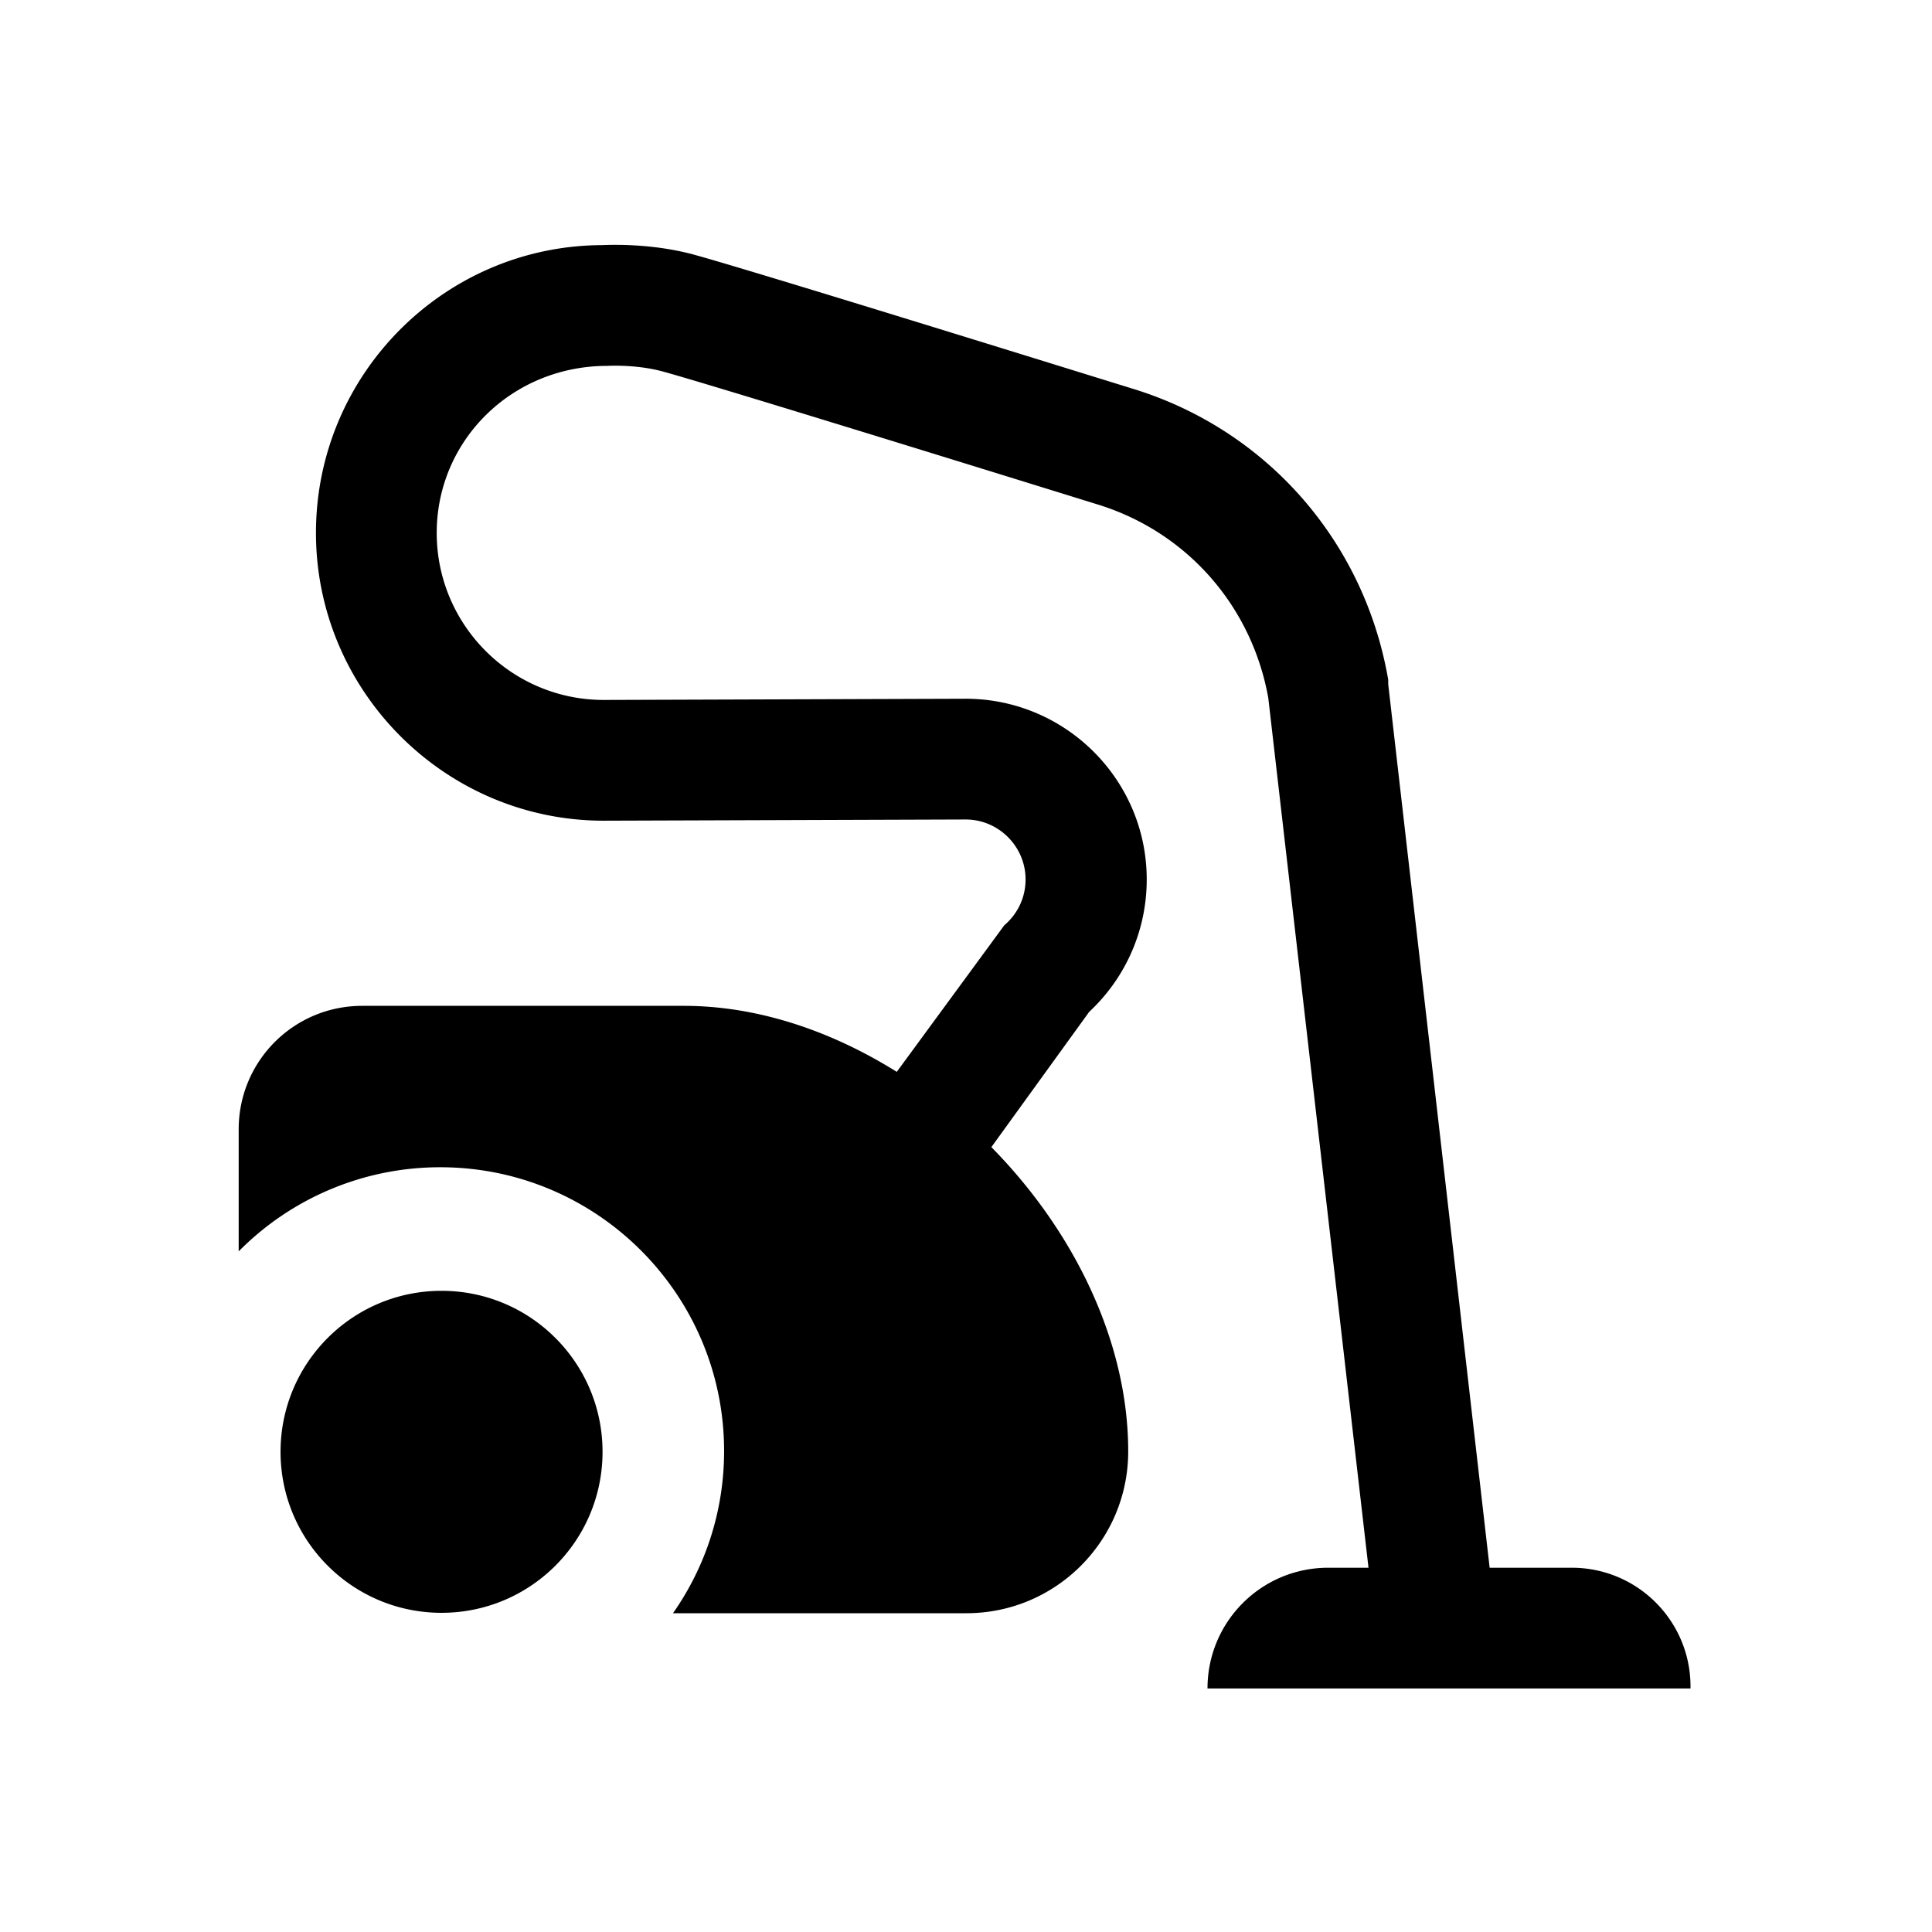 <svg xmlns="http://www.w3.org/2000/svg" viewBox="0 0 48 48"><title>Hulp huishouden</title><path d="M14.97 36.07c0 2.21-1.79 4-4 4s-4-1.79-4-4 1.79-4 4-4 4 1.79 4 4Zm24.08 2.88h-2.04L34.49 17v-.11c-.59-3.44-3.02-6.21-6.34-7.23-1.04-.32-10.14-3.15-11.05-3.37-.98-.24-1.89-.21-2.15-.2-3.92.02-7.1 3.22-7.1 7.15s3.21 7.15 7.15 7.15l8.99-.03c.82 0 1.49.67 1.49 1.49 0 .44-.19.85-.53 1.14l-2.67 3.64c-1.63-1.02-3.46-1.64-5.29-1.64H9c-1.7 0-3.07 1.37-3.07 3.07v3.03A7.034 7.034 0 0 1 10.94 29c3.89 0 7.05 3.16 7.05 7.05 0 1.5-.47 2.89-1.27 4.03h7.29c2.22 0 4.02-1.8 4.02-4.02 0-2.74-1.36-5.49-3.4-7.56l2.43-3.36c.91-.85 1.43-2.03 1.43-3.29 0-2.48-2.02-4.49-4.5-4.49l-8.99.03c-2.29 0-4.15-1.86-4.15-4.15s1.86-4.15 4.24-4.15c0 0 .66-.04 1.3.12.62.15 6.84 2.07 10.87 3.32 2.22.68 3.84 2.52 4.25 4.81L34 38.95h-1c-1.66 0-3 1.34-3 3h12v-.05c0-1.63-1.32-2.95-2.95-2.95Z"/></svg>
